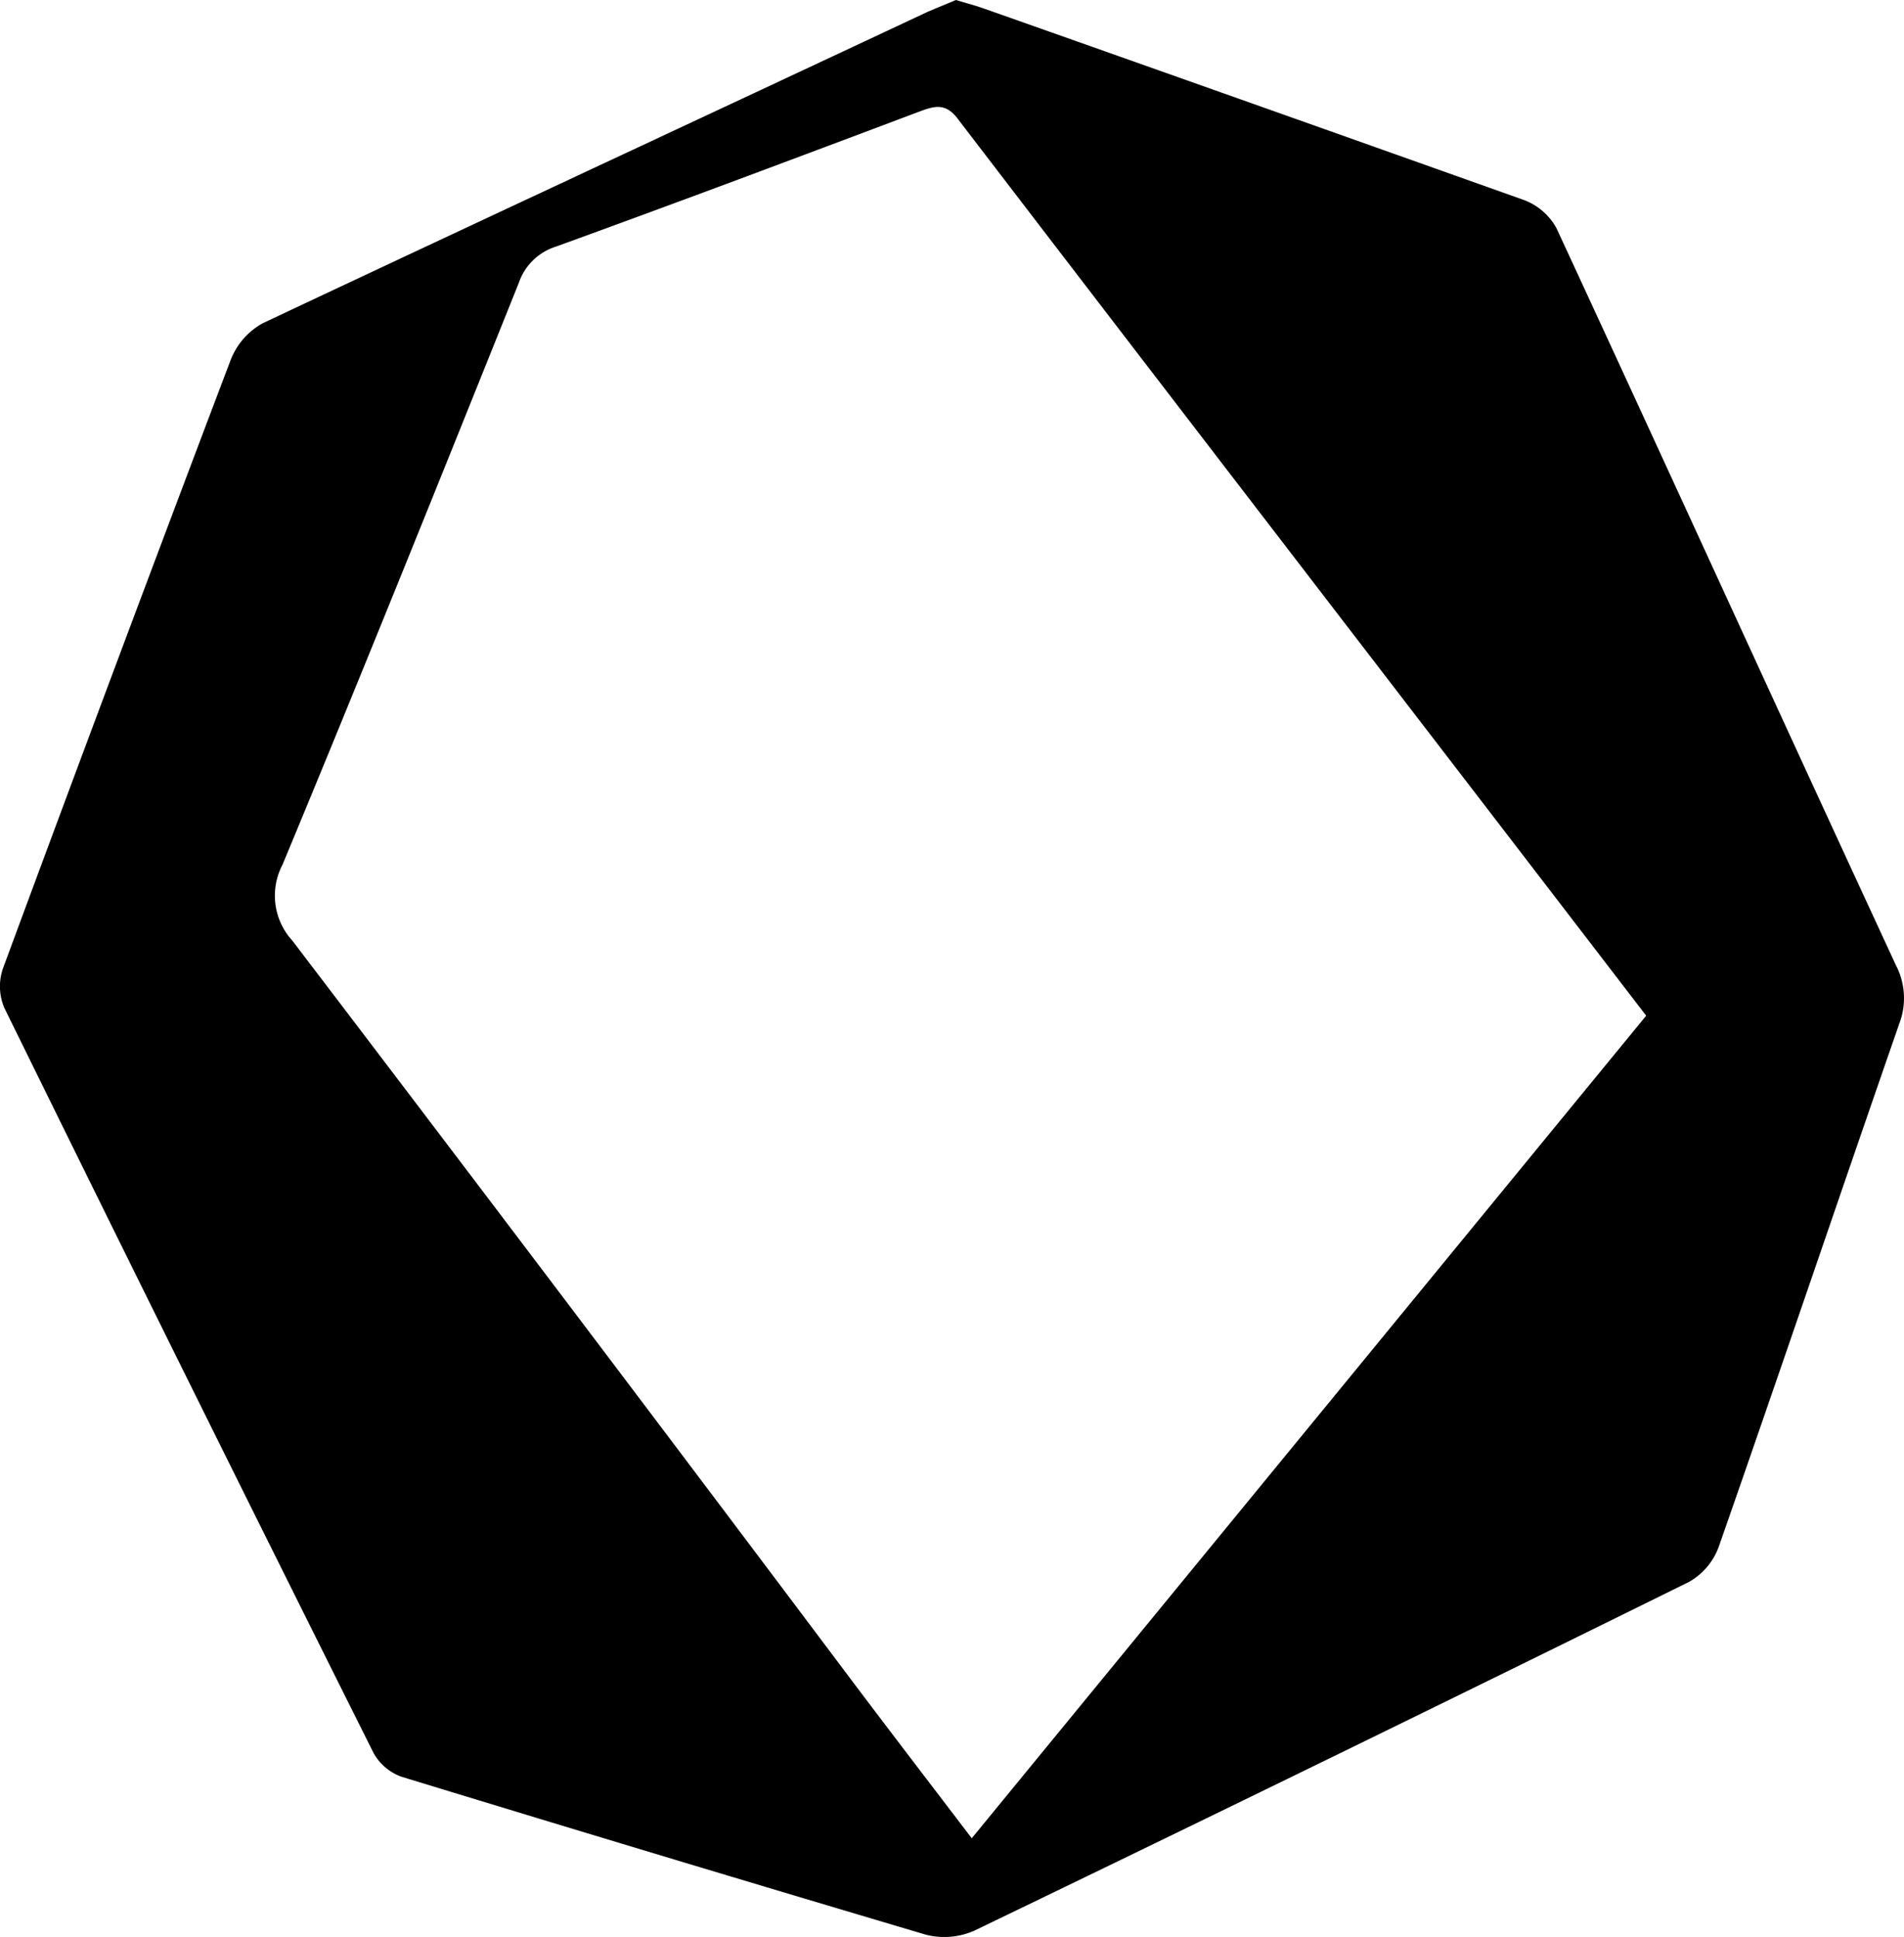 <svg xmlns="http://www.w3.org/2000/svg" viewBox="0 0 153.83 156.47"><g id="Layer_2" data-name="Layer 2"><g id="Layer_1-2" data-name="Layer 1"><path d="M77.23,0c.9.27,1.62.46,2.32.71C94.08,5.84,108.63,11,123.13,16.16a5,5,0,0,1,2.62,2.27C134.94,38.27,144,58.16,153.19,78a5.76,5.76,0,0,1,.25,4.72c-4.89,14.07-9.66,28.18-14.58,42.24a5.38,5.38,0,0,1-2.38,2.82Q107.68,142,78.77,155.94a6,6,0,0,1-4,.34Q53.6,150,32.44,143.53a4.19,4.19,0,0,1-2.26-1.92q-15-30-29.83-60.19a4.44,4.44,0,0,1-.11-3.19q9.09-24.6,18.38-49.11a5.79,5.79,0,0,1,2.59-3C39.06,17.71,57,9.38,74.85,1,75.67.64,76.51.31,77.23,0ZM133,82.05C114.36,57.76,95.86,33.73,77.42,9.65c-1-1.35-1.87-1.11-3.13-.64-9.78,3.68-19.55,7.35-29.37,10.91a4.64,4.64,0,0,0-3,2.92c-6.29,15.68-12.59,31.36-19.09,47A5.39,5.39,0,0,0,23.63,76Q46.42,105.92,69,136c3.12,4.14,6.28,8.26,9.51,12.5Z"/></g></g></svg>